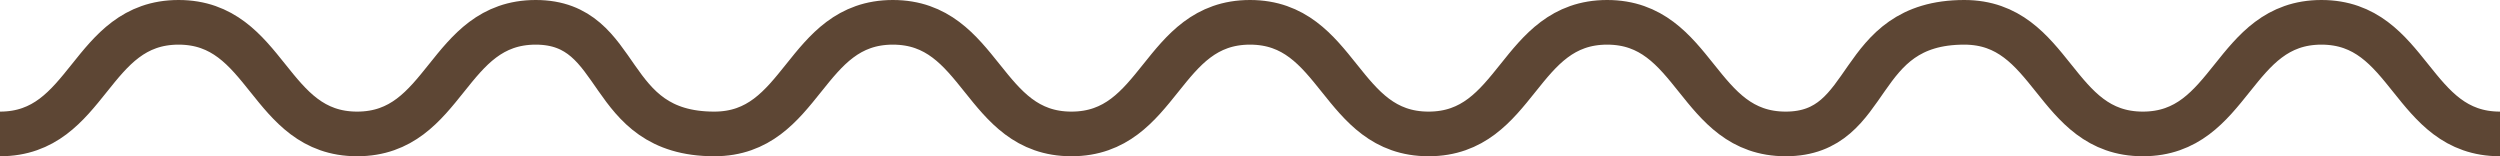 <svg xmlns="http://www.w3.org/2000/svg" width="112" height="7" viewBox="0 0 112 7">
  <path fill="none" stroke="#5D4634" stroke-width="2" d="M42,234 C46,234 46,229 50,229 C54,229 54,234 58,234 C62,234 62,229 66,229 C70,229 69,234 74,234 C78,234 78,229 82,229 C86,229 86,234 90,234 C94,234 94,229 98,229 C102,229 102,234 106,234 C110,234 110,229 114,229 C118,229 118,234 122,234 C126,234 125,229 130,229 C134,229 134,234 138,234 C142,234 142,229 146,229 C150,229 150,234 154,234" transform="translate(-42 -228)"/>
</svg>
